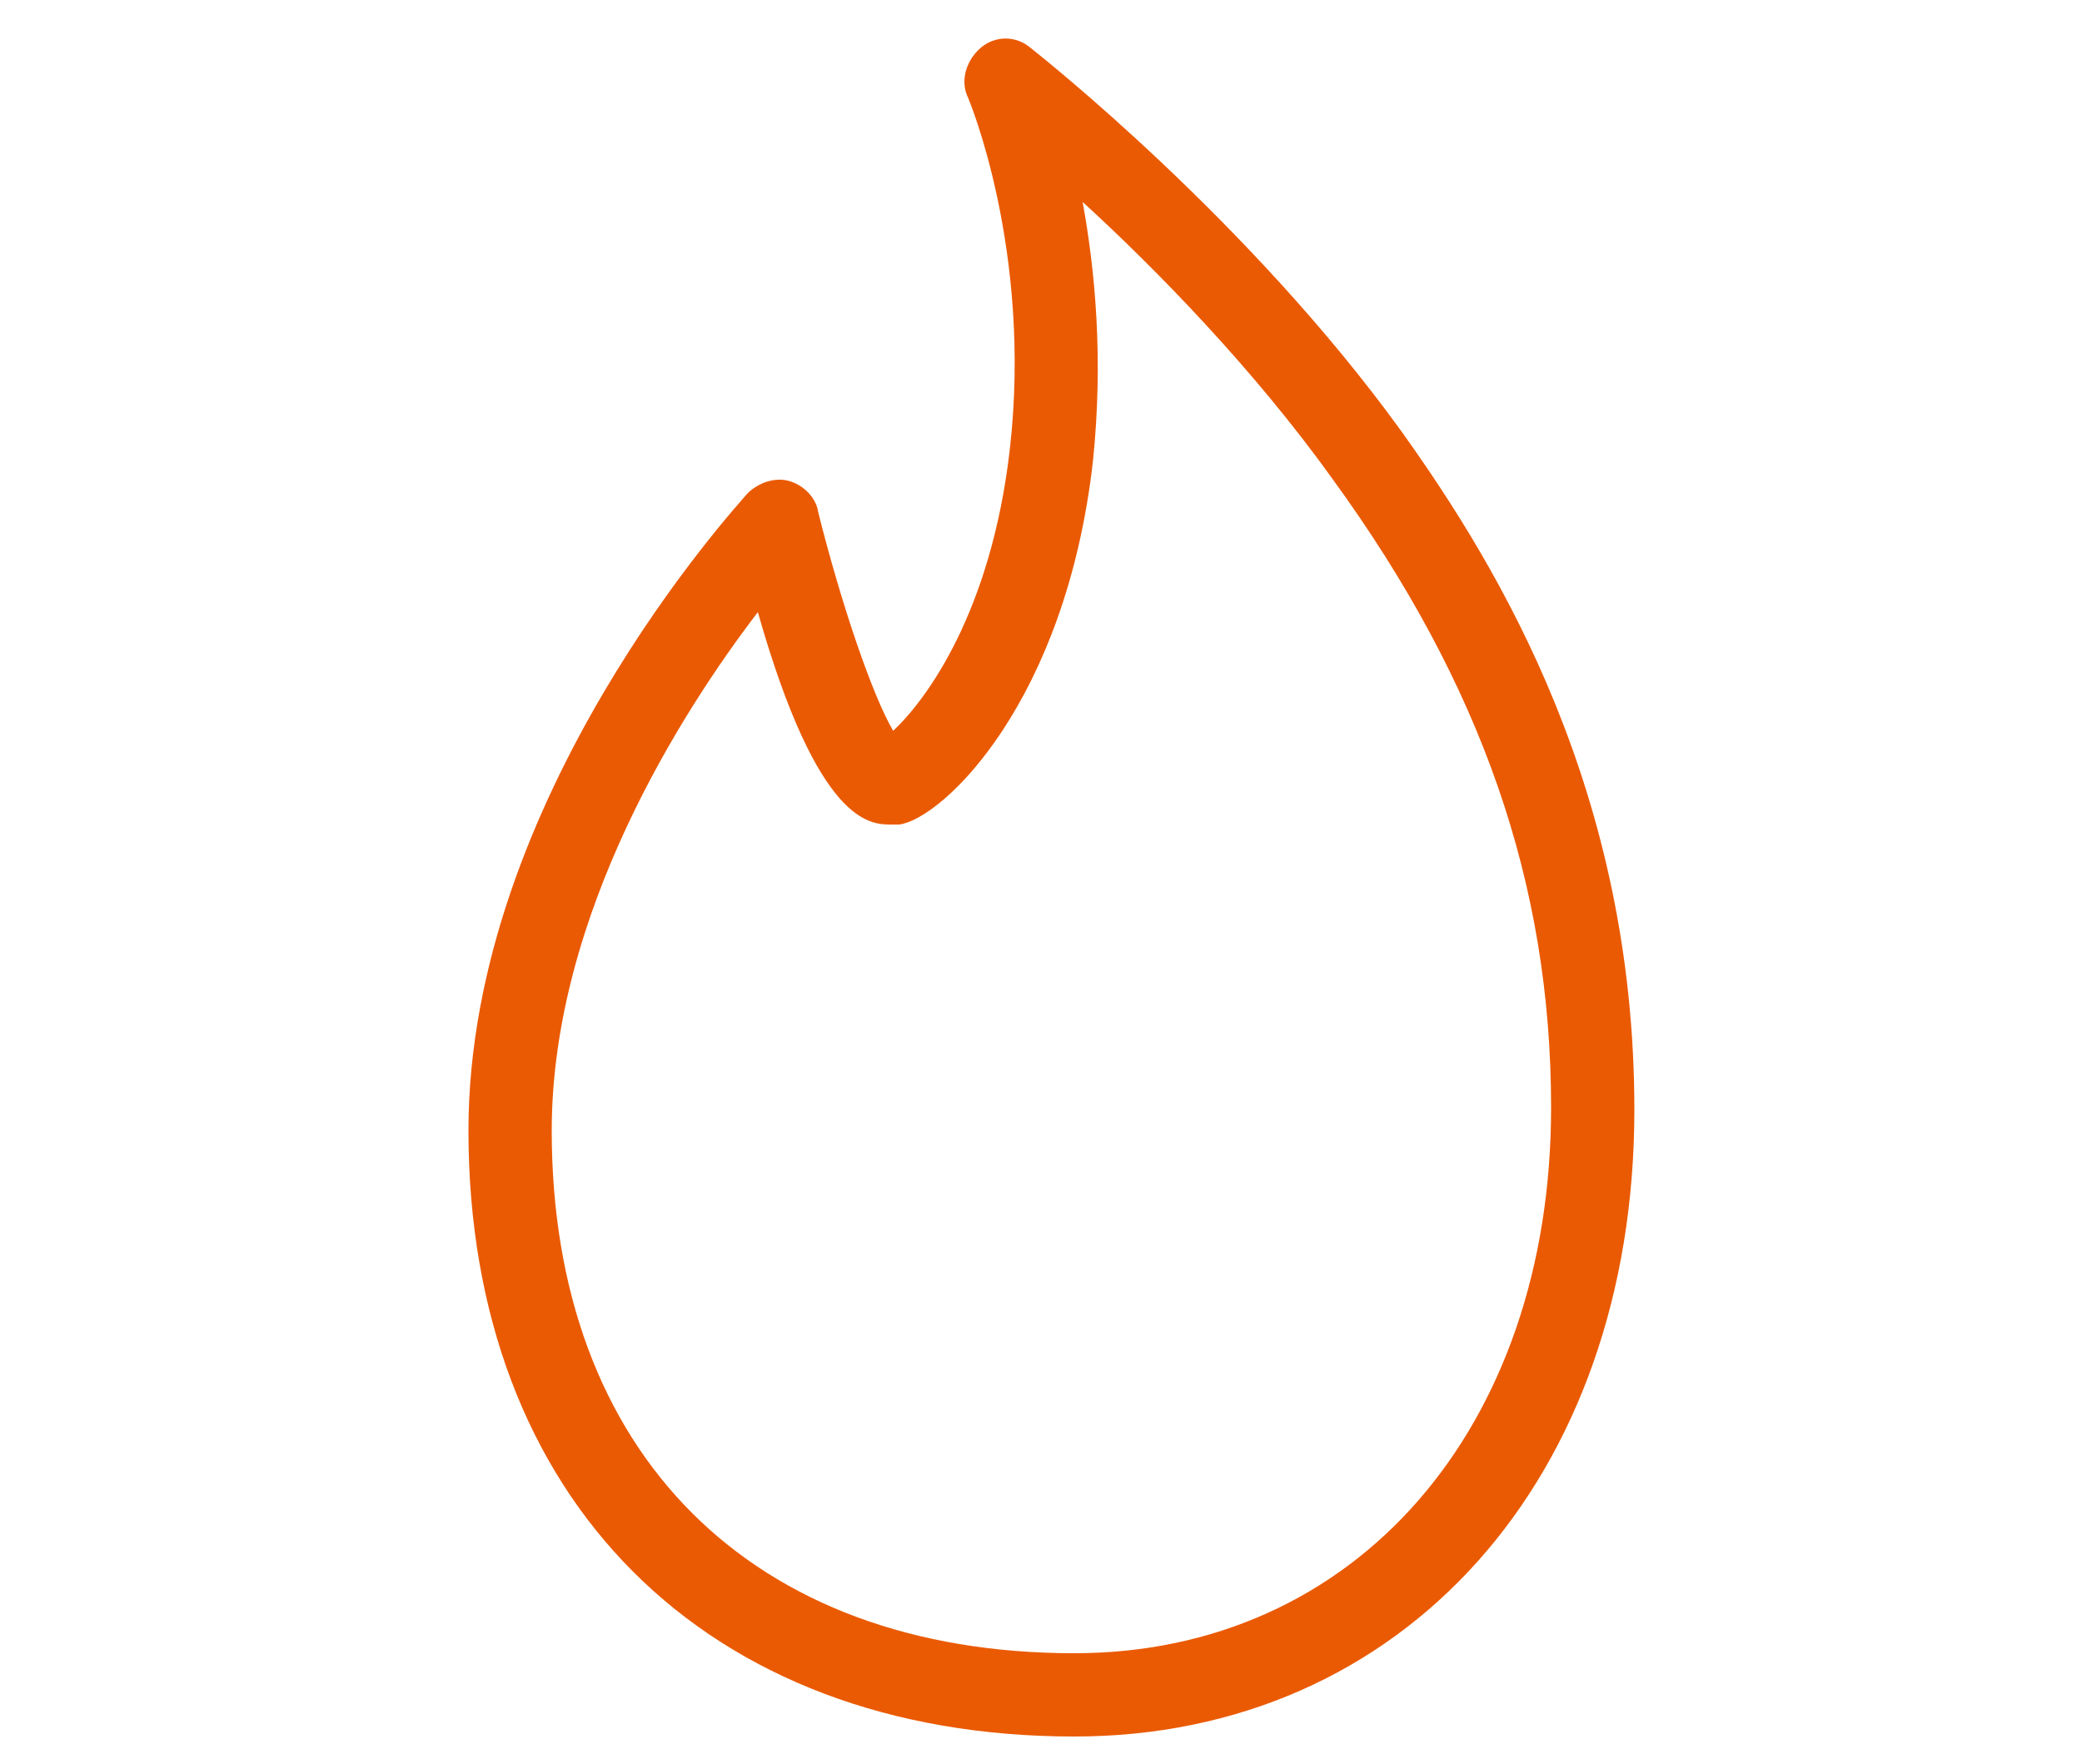 <?xml version="1.0" encoding="utf-8"?>
<!-- Generator: Adobe Illustrator 19.0.1, SVG Export Plug-In . SVG Version: 6.00 Build 0)  -->
<svg version="1.1" id="Layer_1" xmlns="http://www.w3.org/2000/svg" xmlns:xlink="http://www.w3.org/1999/xlink" x="0px" y="0px"
	 viewBox="38 -42.7 100 84.7" style="enable-background:new 38 -42.7 100 84.7;" xml:space="preserve">
<style type="text/css">
	.st0{fill:#EA5A03;}
</style>
<g>
	<path class="st0" d="M89.6,40.7c-17.7,0-29.1-11.4-29.1-29.1c0-16,12.9-30,13.4-30.6c0.5-0.5,1.3-0.8,2-0.6
		c0.7,0.2,1.3,0.8,1.4,1.5c1.1,4.4,2.6,8.8,3.6,10.5c1.6-1.5,4.7-5.7,5.6-13.5c1.1-9.6-2-16.9-2-16.9c-0.4-0.8-0.1-1.8,0.6-2.4
		c0.7-0.6,1.7-0.6,2.4,0C88-40,98-32.1,105.3-22c4.8,6.7,11.2,17.4,11.2,32.6C116.5,28.3,105.4,40.7,89.6,40.7z M74.4-13.3
		c-3.6,4.7-9.9,14.5-9.9,24.9c0,15.5,9.6,25.1,25.1,25.1c13.5,0,22.9-10.8,22.9-26.2c0-10.7-3.3-20.3-10.5-30.2
		c-3.8-5.3-8.5-10.1-12-13.3c0.6,3.3,1,7.5,0.5,12.4C89.2-9,83.3-3.4,81.2-3.1c-0.1,0-0.3,0-0.4,0C79.8-3.1,77.3-3.1,74.4-13.3z"/>
</g>
</svg>
